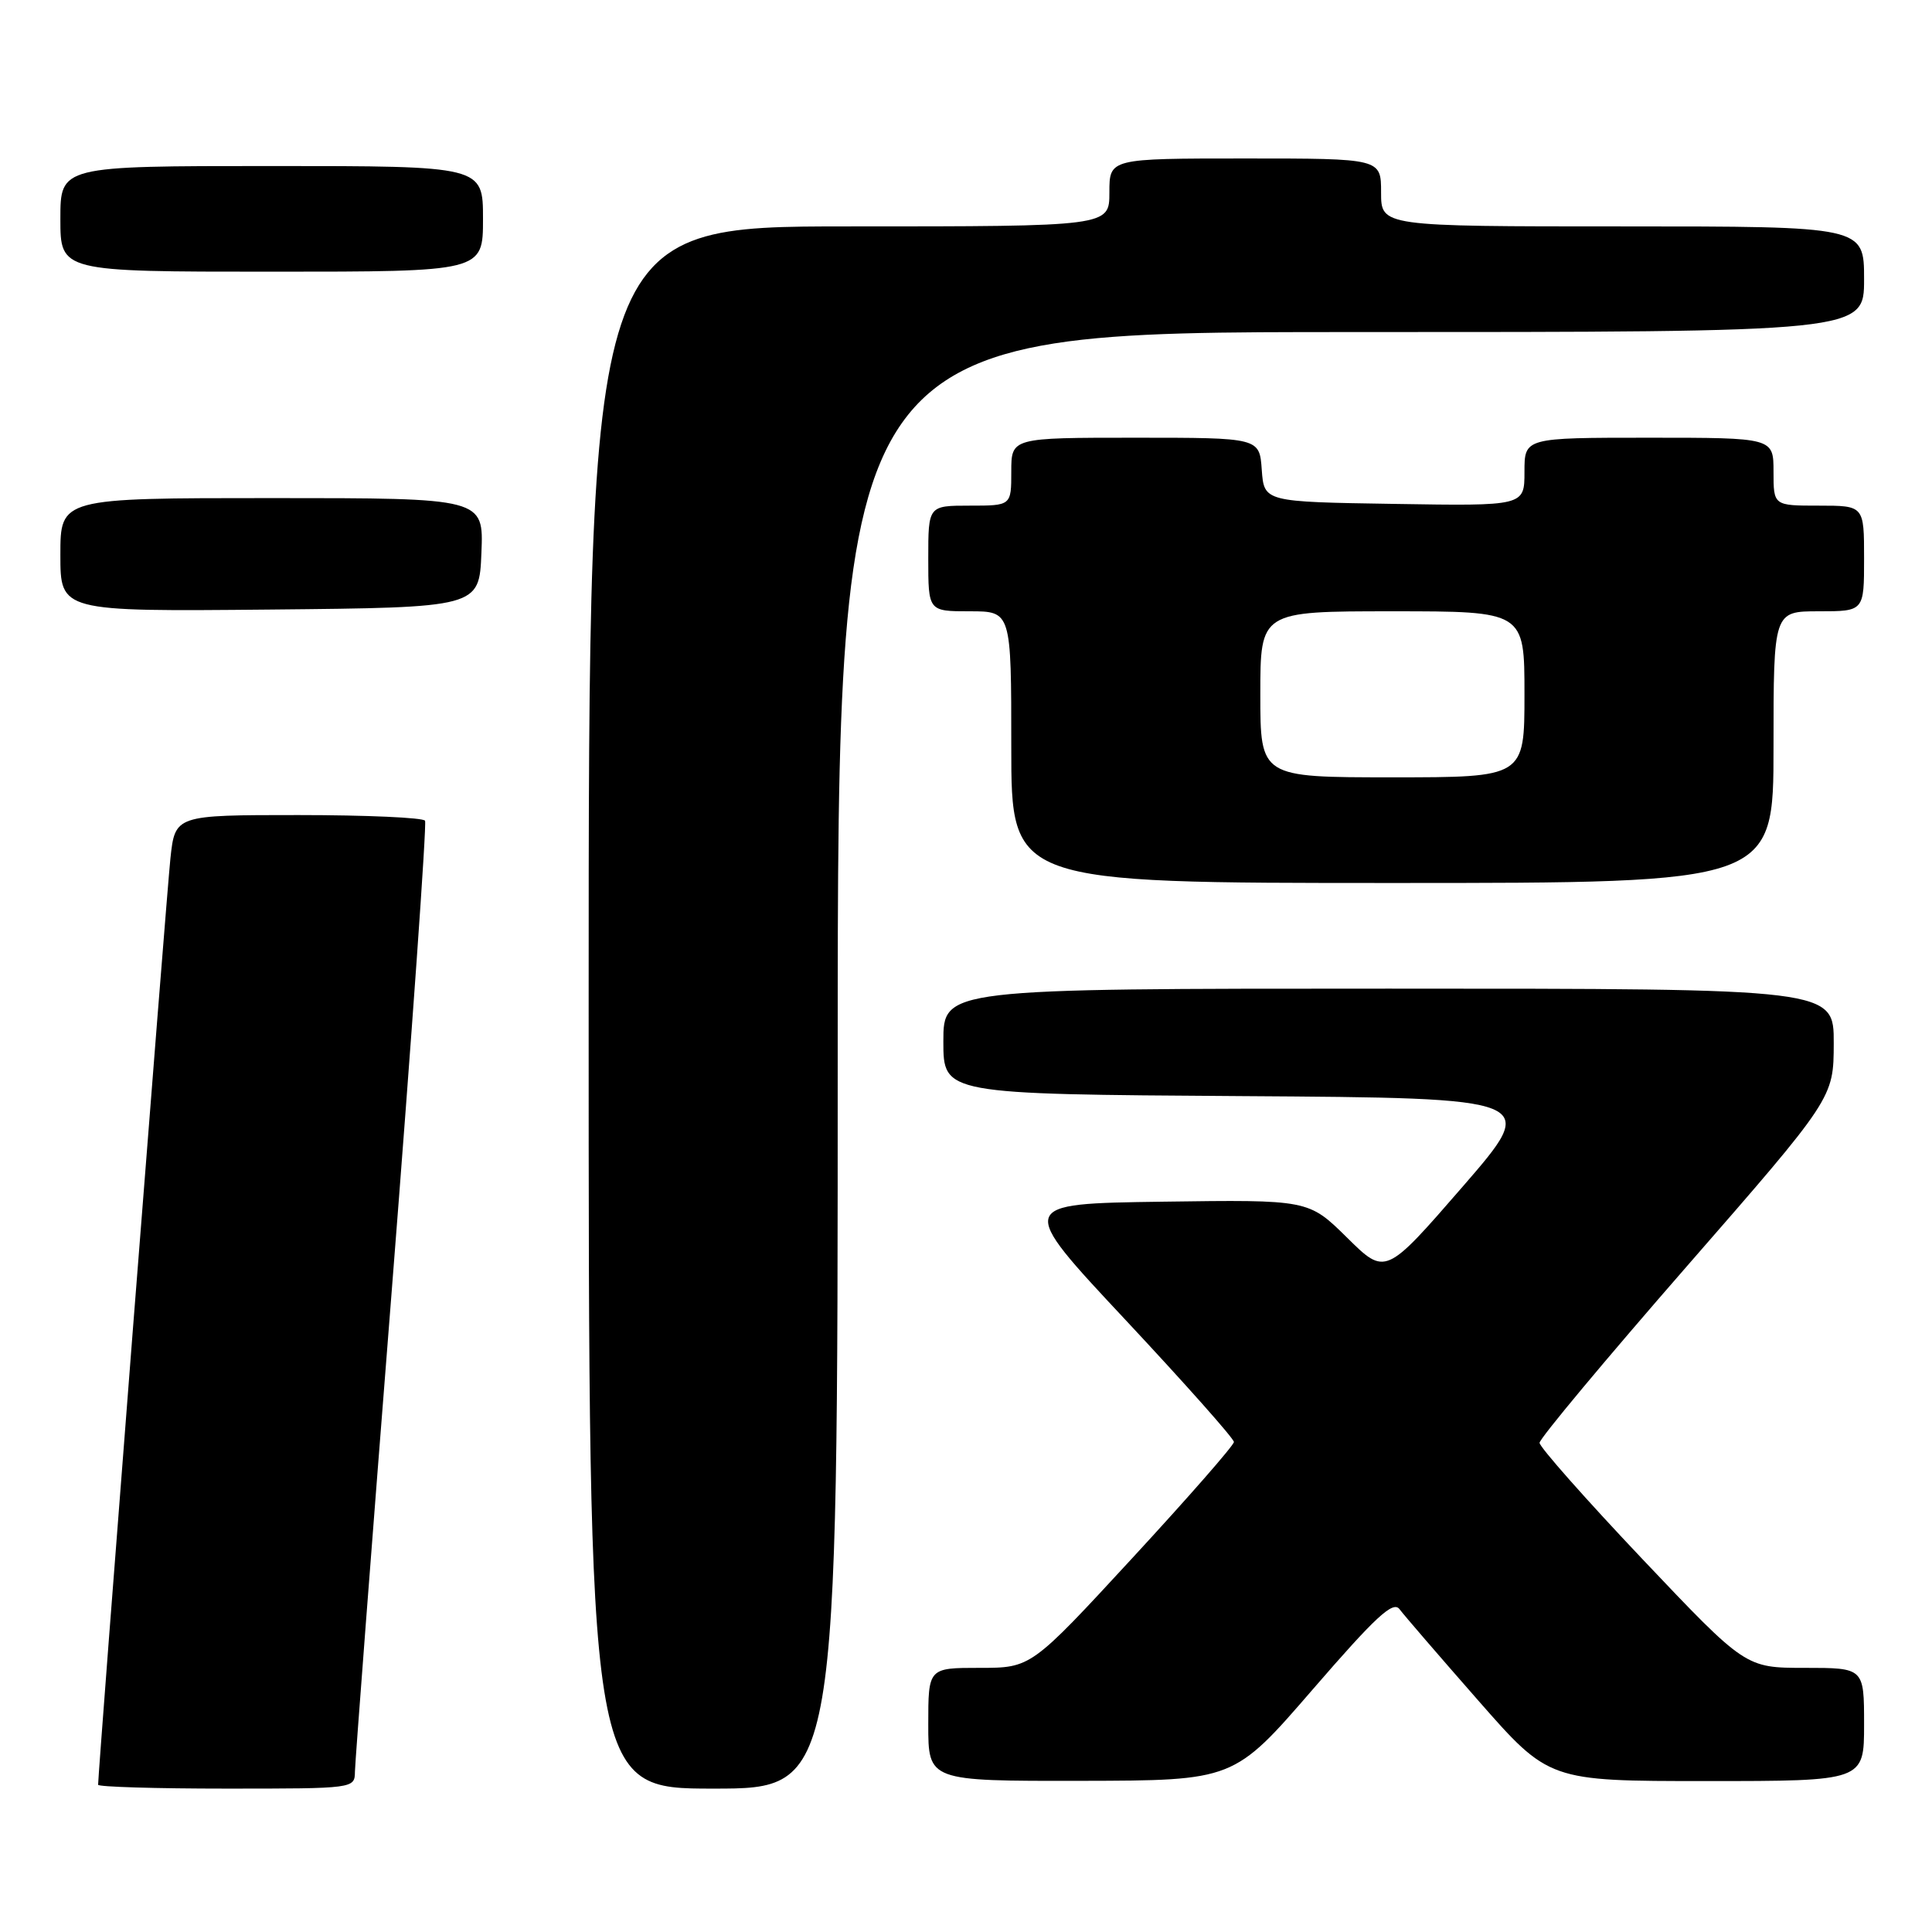 <?xml version="1.0" encoding="UTF-8" standalone="no"?>
<!DOCTYPE svg PUBLIC "-//W3C//DTD SVG 1.1//EN" "http://www.w3.org/Graphics/SVG/1.1/DTD/svg11.dtd" >
<svg xmlns="http://www.w3.org/2000/svg" xmlns:xlink="http://www.w3.org/1999/xlink" version="1.1" viewBox="0 0 256 256">
 <g >
 <path fill="currentColor"
d=" M 47.03 234.75 C 47.05 233.51 49.24 204.82 51.91 171.00 C 54.57 137.18 56.56 109.16 56.32 108.75 C 56.08 108.34 48.53 108.00 39.54 108.00 C 23.20 108.00 23.20 108.00 22.58 113.75 C 22.08 118.41 13.00 234.73 13.00 236.49 C 13.00 236.77 20.65 237.00 30.00 237.00 C 46.95 237.00 47.00 236.99 47.03 234.75 Z  M 111.00 140.50 C 111.00 44.00 111.00 44.00 179.00 44.00 C 247.00 44.00 247.00 44.00 247.00 37.00 C 247.00 30.00 247.00 30.00 215.00 30.00 C 183.00 30.00 183.00 30.00 183.00 25.50 C 183.00 21.00 183.00 21.00 165.00 21.00 C 147.00 21.00 147.00 21.00 147.00 25.50 C 147.00 30.00 147.00 30.00 112.50 30.00 C 78.00 30.00 78.00 30.00 78.00 133.50 C 78.00 237.00 78.00 237.00 94.50 237.00 C 111.00 237.00 111.00 237.00 111.00 140.50 Z  M 173.94 223.86 C 182.28 214.22 184.59 212.08 185.44 213.22 C 186.02 214.00 190.72 219.45 195.87 225.32 C 205.24 236.00 205.24 236.00 226.12 236.00 C 247.00 236.00 247.00 236.00 247.00 228.50 C 247.00 221.00 247.00 221.00 239.14 221.00 C 231.29 221.00 231.29 221.00 217.64 206.60 C 210.14 198.68 204.00 191.74 204.00 191.18 C 204.00 190.62 212.77 180.11 223.48 167.83 C 242.96 145.50 242.96 145.50 242.98 138.25 C 243.00 131.00 243.00 131.00 184.00 131.00 C 125.00 131.00 125.00 131.00 125.00 137.99 C 125.00 144.98 125.00 144.98 164.50 145.24 C 203.99 145.50 203.99 145.50 193.79 157.26 C 183.58 169.02 183.58 169.02 178.49 163.99 C 173.39 158.96 173.39 158.96 154.06 159.23 C 134.73 159.50 134.73 159.50 149.12 174.88 C 157.03 183.34 163.50 190.62 163.50 191.07 C 163.50 191.51 157.45 198.42 150.06 206.43 C 136.62 221.00 136.62 221.00 129.81 221.00 C 123.00 221.00 123.00 221.00 123.00 228.50 C 123.00 236.00 123.00 236.00 143.25 235.97 C 163.50 235.93 163.50 235.93 173.94 223.86 Z  M 235.00 99.00 C 235.00 81.00 235.00 81.00 241.00 81.00 C 247.00 81.00 247.00 81.00 247.00 74.00 C 247.00 67.00 247.00 67.00 241.00 67.00 C 235.00 67.00 235.00 67.00 235.00 62.50 C 235.00 58.00 235.00 58.00 218.50 58.00 C 202.00 58.00 202.00 58.00 202.00 62.52 C 202.00 67.05 202.00 67.05 184.75 66.77 C 167.50 66.50 167.50 66.50 167.19 62.25 C 166.89 58.00 166.89 58.00 150.44 58.00 C 134.00 58.00 134.00 58.00 134.00 62.50 C 134.00 67.00 134.00 67.00 128.50 67.00 C 123.00 67.00 123.00 67.00 123.00 74.00 C 123.00 81.00 123.00 81.00 128.50 81.00 C 134.00 81.00 134.00 81.00 134.00 99.00 C 134.00 117.00 134.00 117.00 184.50 117.00 C 235.00 117.00 235.00 117.00 235.00 99.00 Z  M 63.79 73.25 C 64.09 66.00 64.09 66.00 36.04 66.00 C 8.00 66.00 8.00 66.00 8.00 73.52 C 8.00 81.03 8.00 81.03 35.75 80.77 C 63.50 80.50 63.50 80.50 63.79 73.25 Z  M 64.00 29.00 C 64.00 22.00 64.00 22.00 36.00 22.00 C 8.00 22.00 8.00 22.00 8.00 29.00 C 8.00 36.00 8.00 36.00 36.00 36.00 C 64.00 36.00 64.00 36.00 64.00 29.00 Z  M 167.00 92.00 C 167.00 81.00 167.00 81.00 184.50 81.00 C 202.00 81.00 202.00 81.00 202.00 92.00 C 202.00 103.00 202.00 103.00 184.50 103.00 C 167.00 103.00 167.00 103.00 167.00 92.00 Z "/>
</g>
</svg>